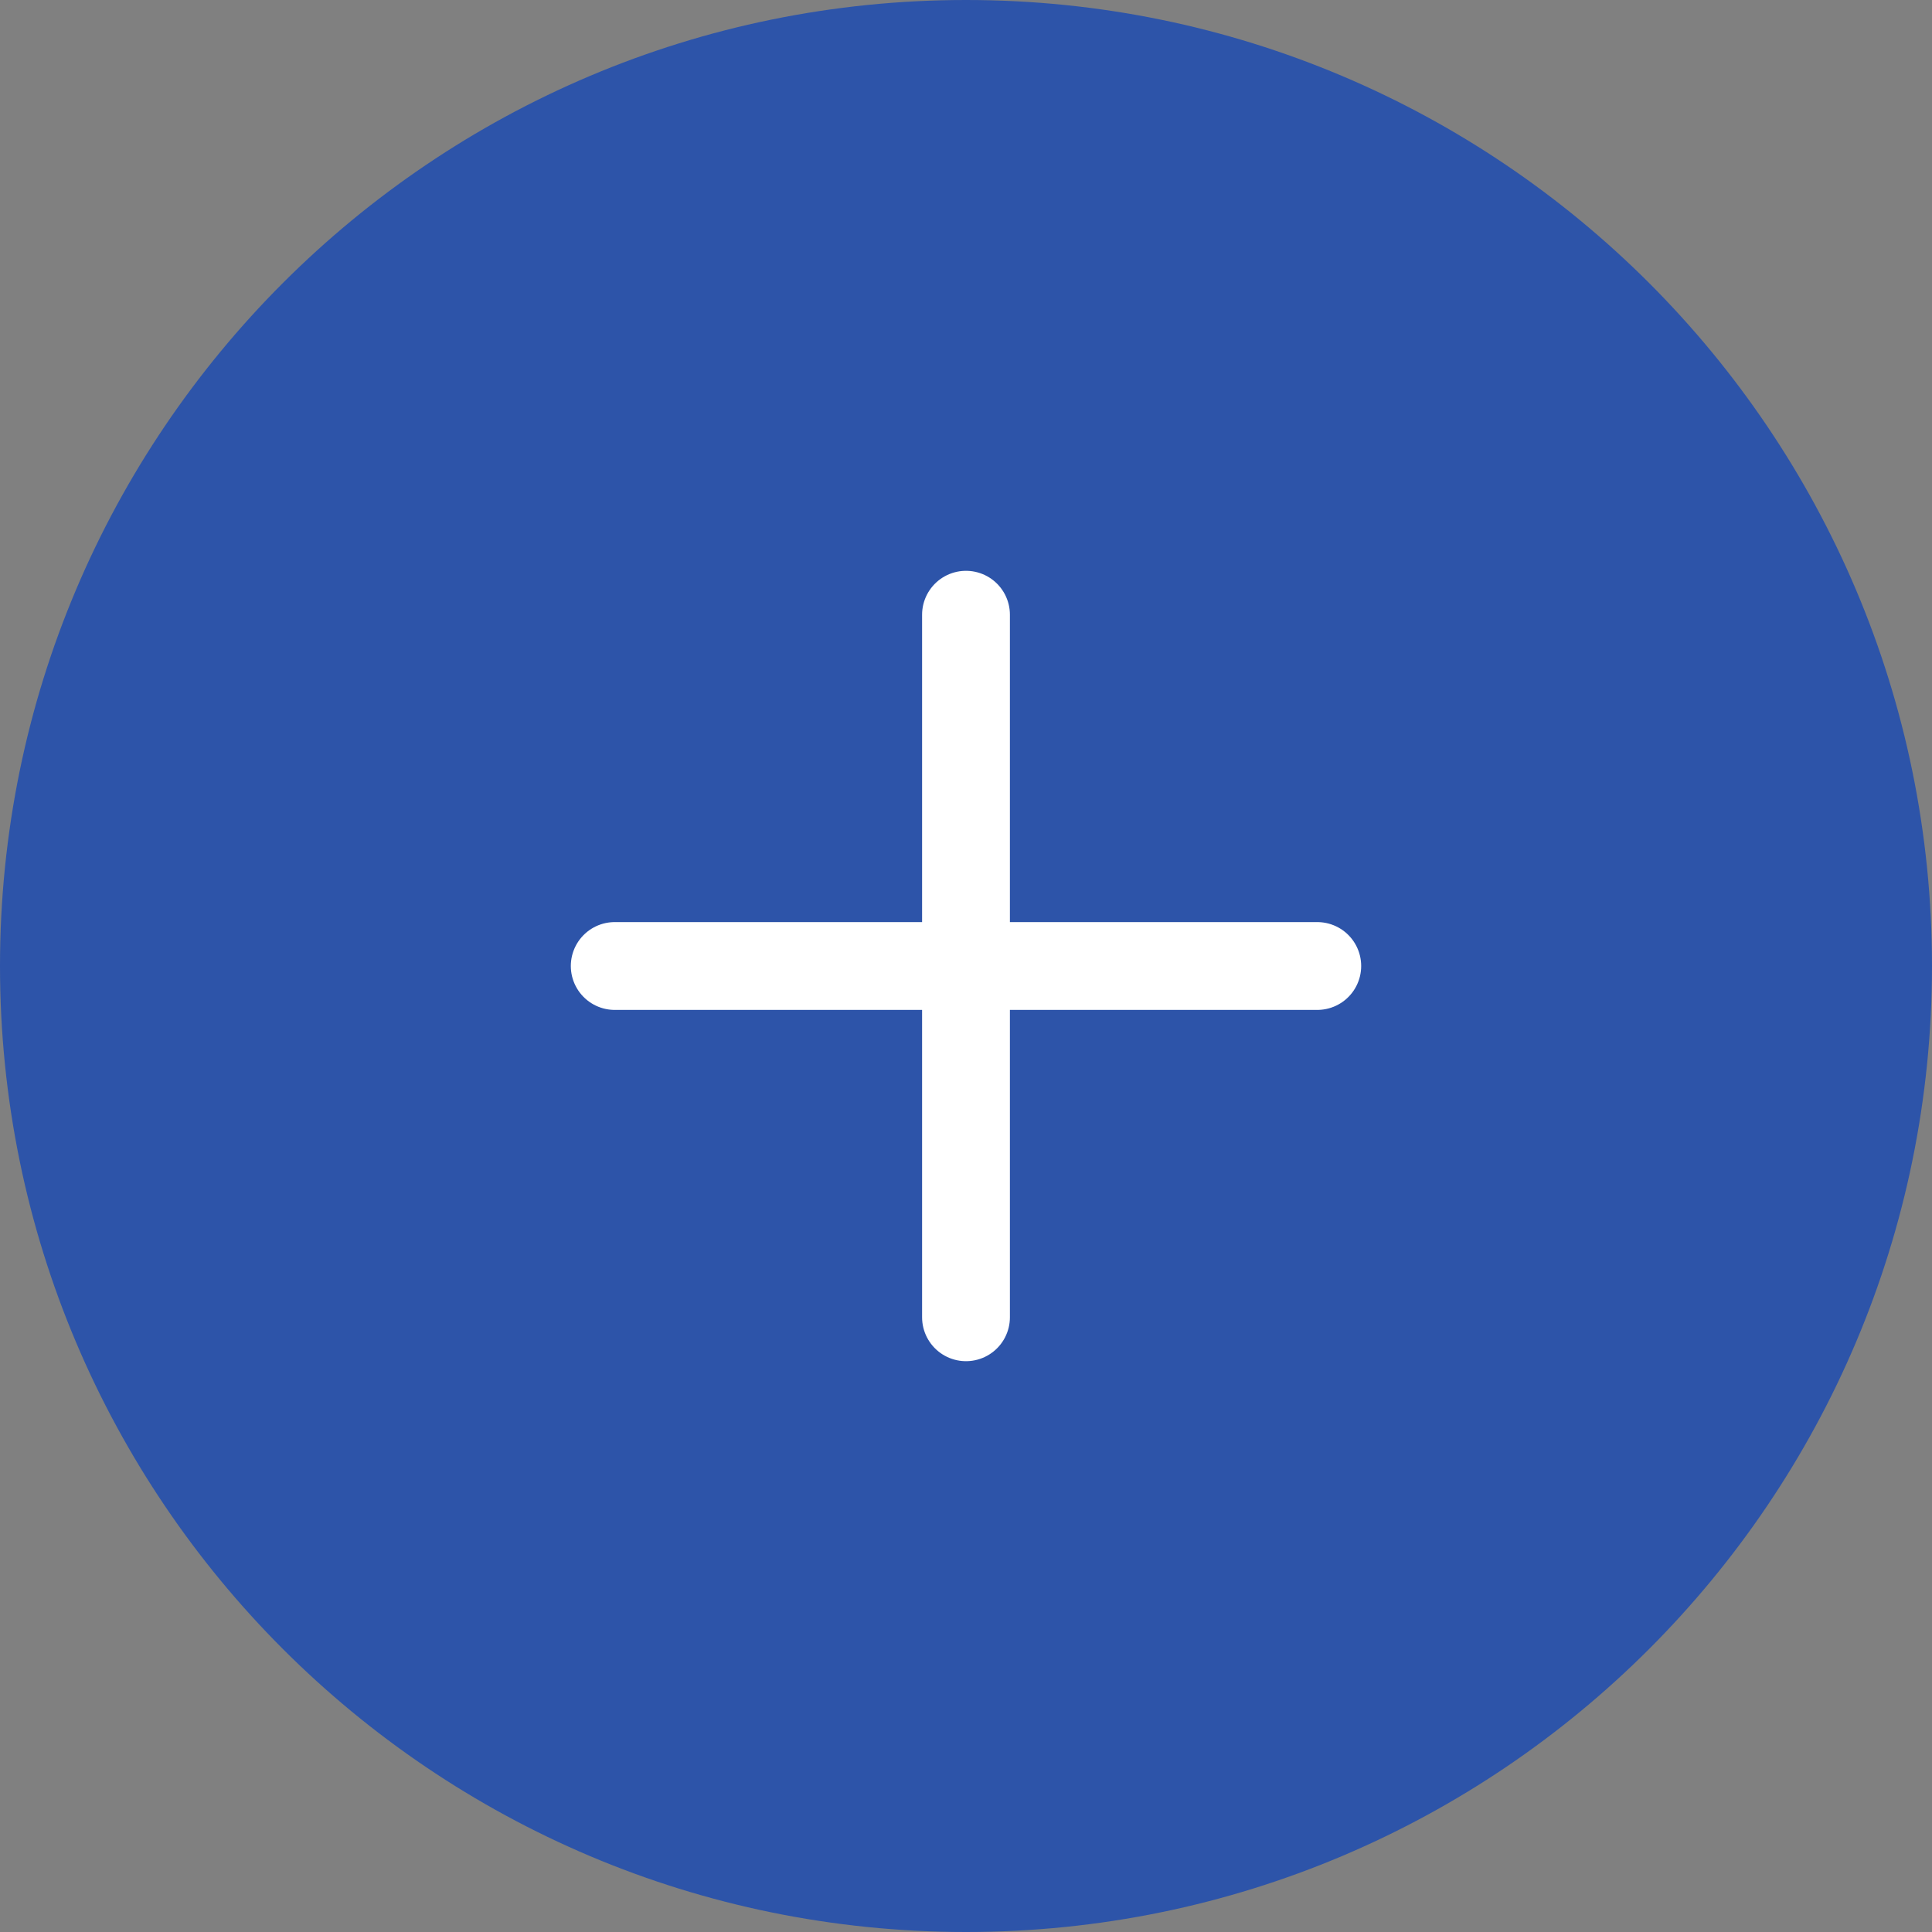 <svg width="44" height="44" fill="none" xmlns="http://www.w3.org/2000/svg"><rect width="100%" height="100%" fill="#808080" stroke="none"/><path d="M22 44c12.15 0 22-9.85 22-22S34.15 0 22 0 0 9.85 0 22s9.85 22 22 22z" fill="#2D54A9"/><path d="M14 22h16m-8-8v16" stroke="#fff" stroke-width="2" stroke-miterlimit="10" stroke-linecap="round"/></svg>